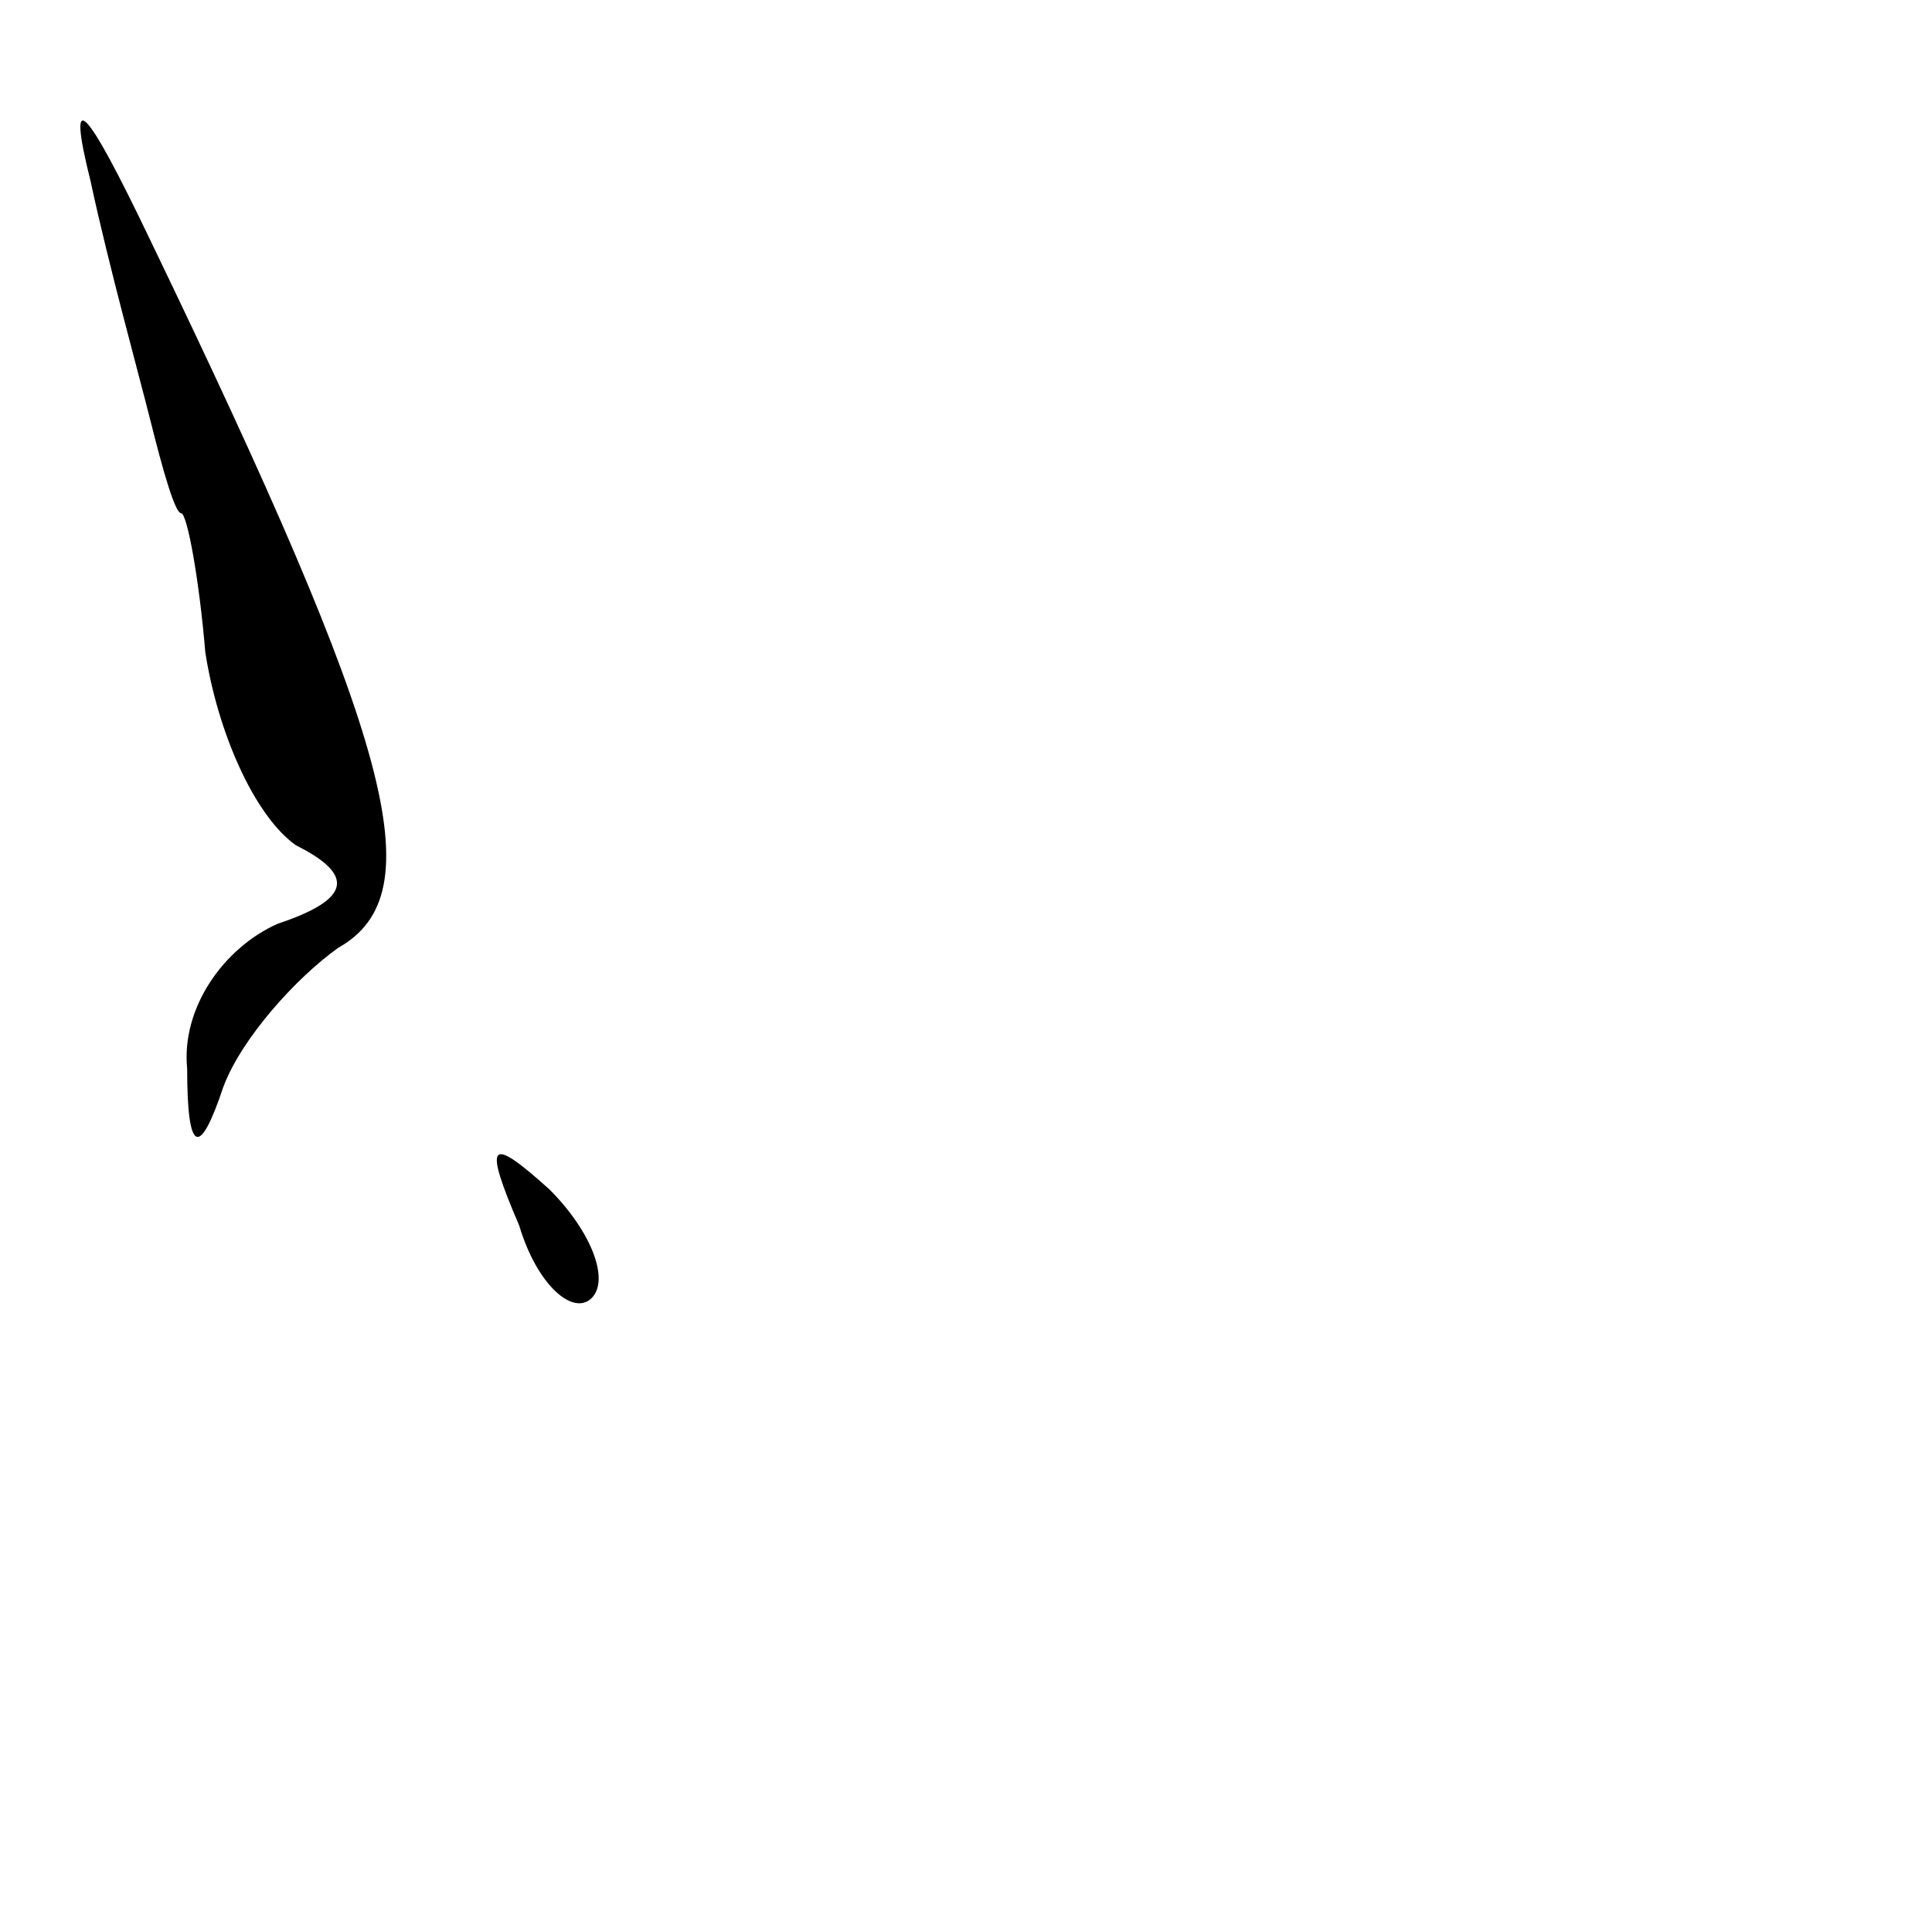 <?xml version="1.0" standalone="no"?>
<!DOCTYPE svg PUBLIC "-//W3C//DTD SVG 20010904//EN"
 "http://www.w3.org/TR/2001/REC-SVG-20010904/DTD/svg10.dtd">
<svg version="1.0" xmlns="http://www.w3.org/2000/svg"
 width="32pt" height="32pt" viewBox="0 0 32 32"
 preserveAspectRatio="xMidYMid meet">
<g transform="translate(0,32) scale(0.1,-0.1)"
fill="#000000" stroke="none">
<path fill="#000000" stroke="none" d="M15 290 c3 -14 8 -32 10 -40 2 -8 4
-15 5 -15 1 0 3 -11 4 -23 2 -13 8 -27 15 -32 10 -5 9 -9 -3 -13 -9 -4 -16
-14 -15 -24 0 -14 2 -15 6 -3 3 8 12 18 19 23 16 9 9 34 -31 117 -11 23 -14
26 -10 10z"/>
<path fill="#000000" stroke="none" d="M86 117 c3 -10 9 -15 12 -12 3 3 0 11
-7 18 -10 9 -11 8 -5 -6z"/>
</g>
</svg>
